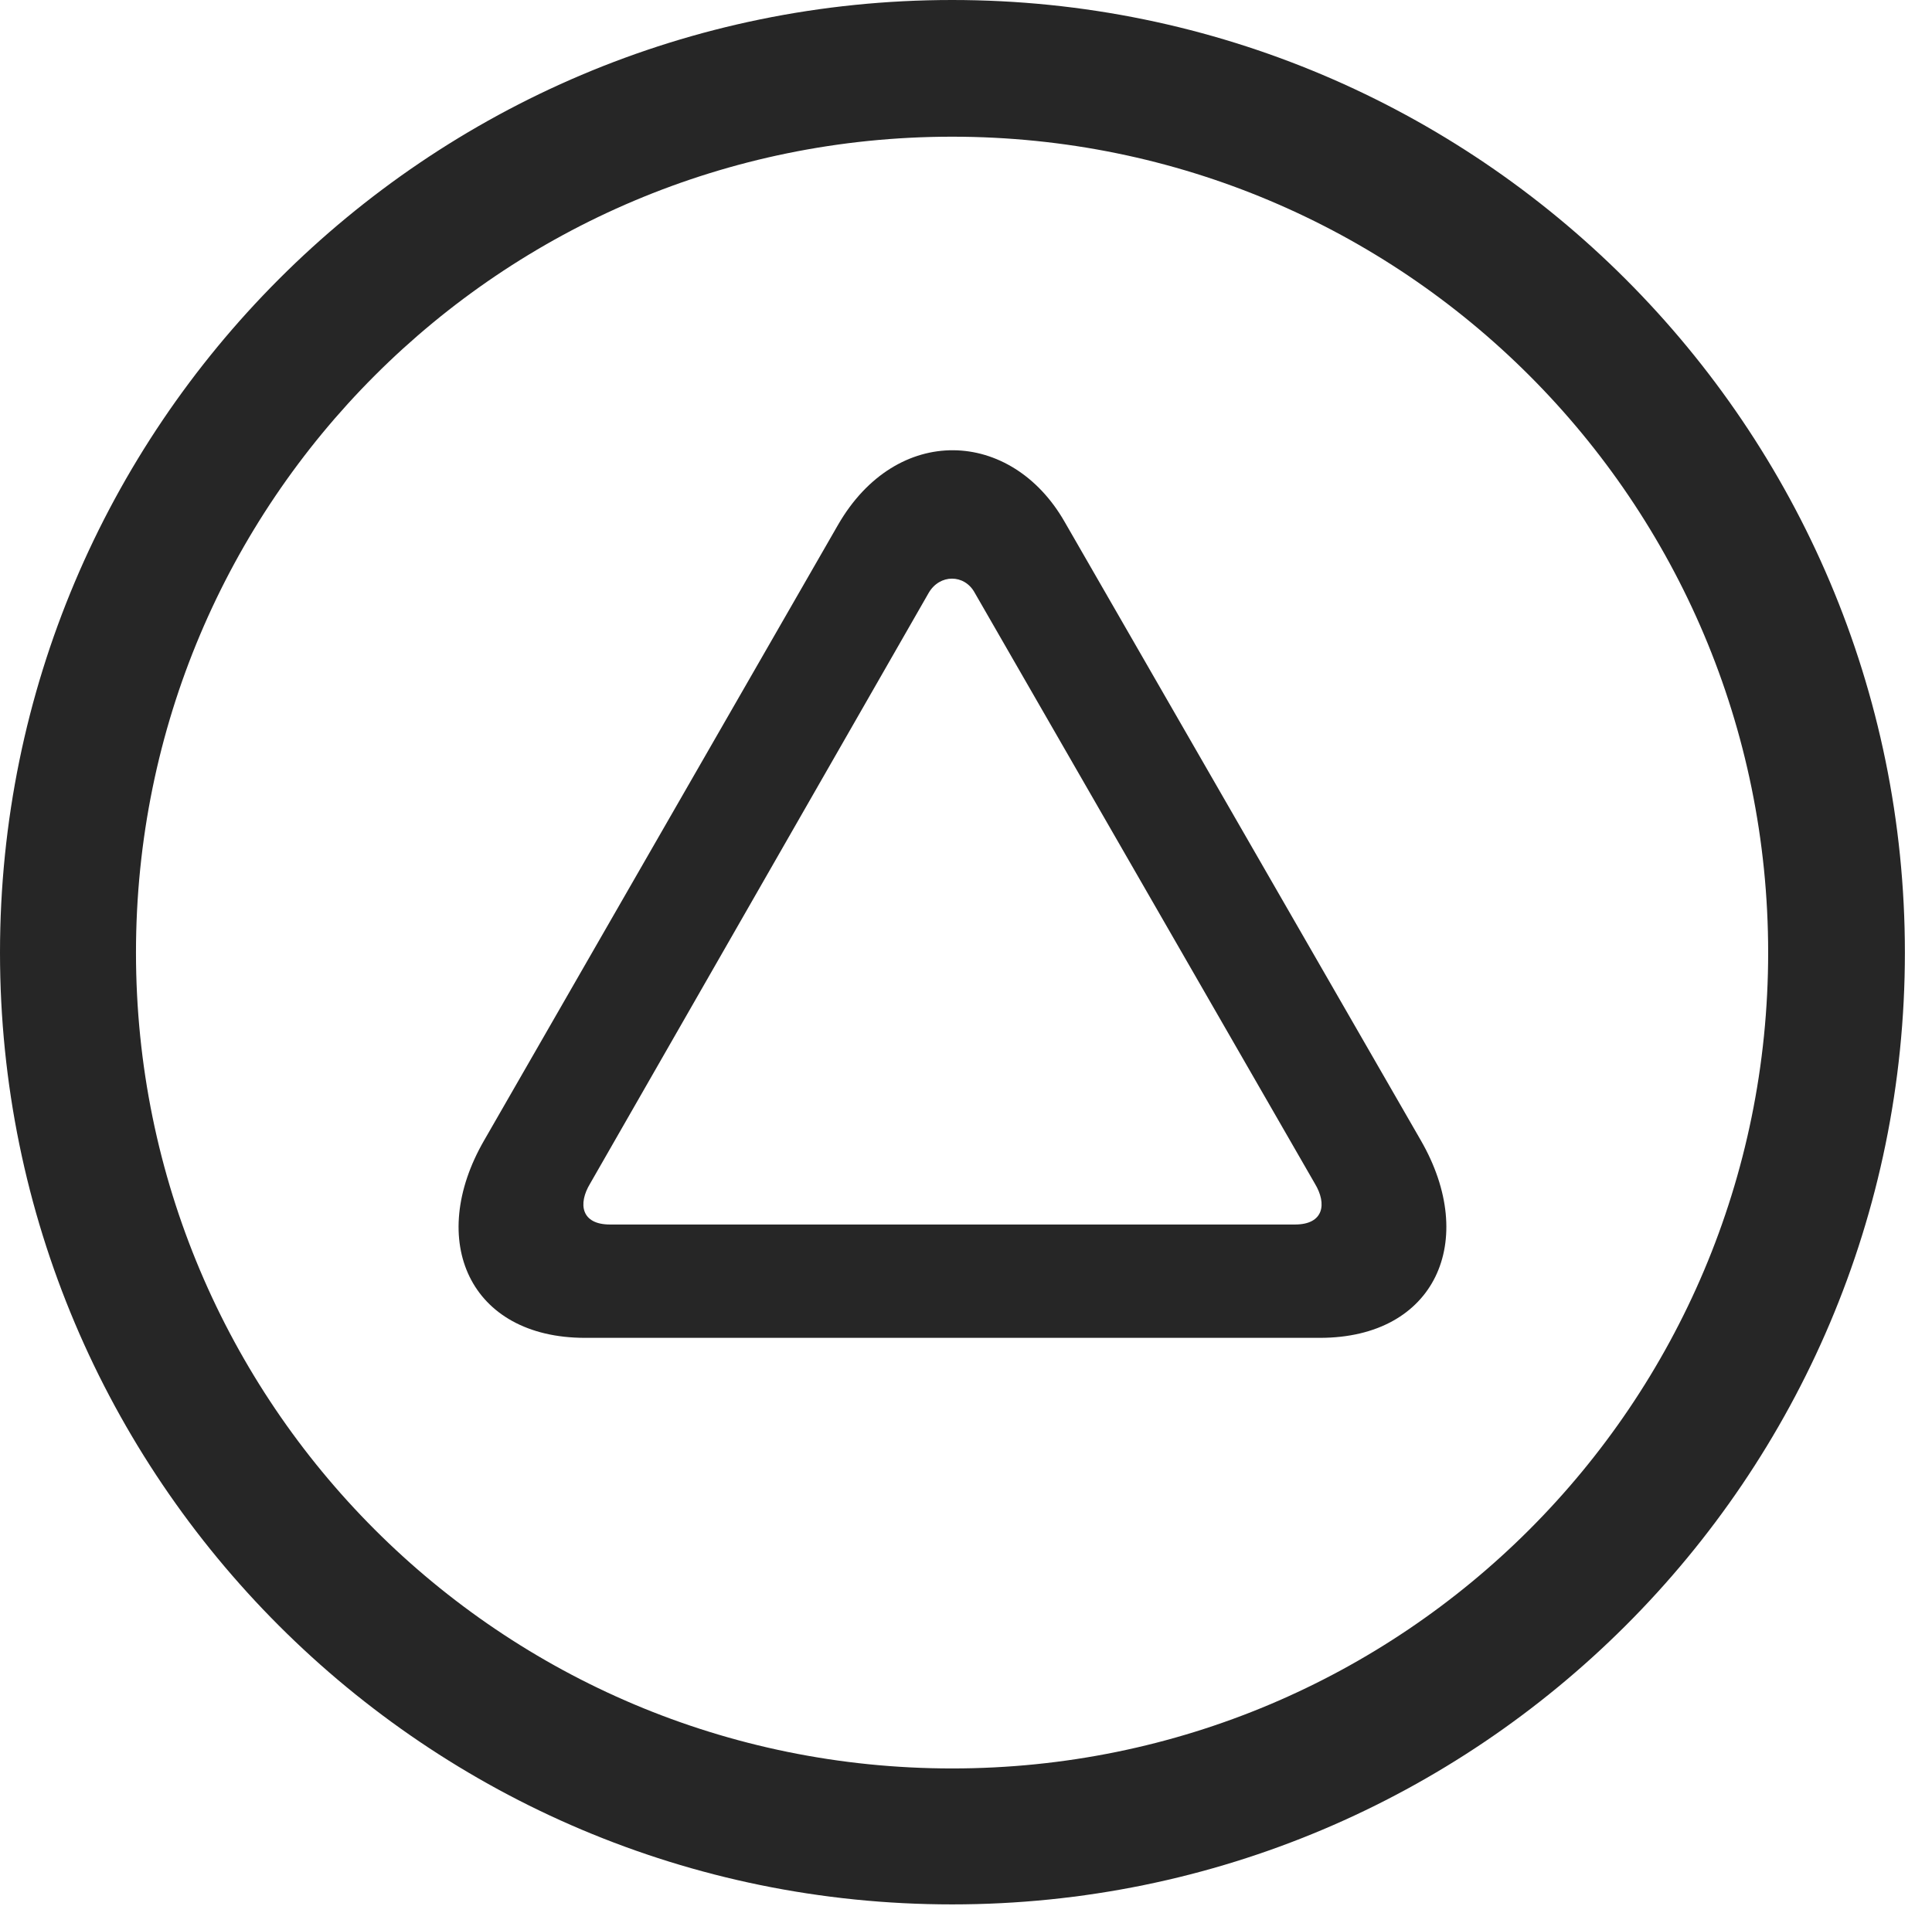 <?xml version="1.0" encoding="UTF-8"?>
<!--Generator: Apple Native CoreSVG 326-->
<!DOCTYPE svg
PUBLIC "-//W3C//DTD SVG 1.1//EN"
       "http://www.w3.org/Graphics/SVG/1.1/DTD/svg11.dtd">
<svg version="1.1" xmlns="http://www.w3.org/2000/svg" xmlns:xlink="http://www.w3.org/1999/xlink" viewBox="0 0 25.801 25.459">
 <g>
  <rect height="25.459" opacity="0" width="25.801" x="0" y="0"/>
  <path d="M12.715 25.439C19.736 25.439 25.439 19.746 25.439 12.725C25.439 5.703 19.736 0 12.715 0C5.693 0 0 5.703 0 12.725C0 19.746 5.693 25.439 12.715 25.439ZM12.715 23.623C6.689 23.623 1.816 18.75 1.816 12.725C1.816 6.699 6.689 1.826 12.715 1.826C18.74 1.826 23.613 6.699 23.613 12.725C23.613 18.75 18.74 23.623 12.715 23.623Z" fill="black" fill-opacity="0.85"/>
  <path d="M6.465 15.234C5.693 16.572 6.27 17.871 7.812 17.871L17.627 17.871C19.17 17.871 19.746 16.572 18.975 15.234L14.219 6.973C13.506 5.723 11.973 5.654 11.191 7.012ZM7.881 15.81L12.402 7.92C12.549 7.666 12.881 7.666 13.018 7.92L17.559 15.81C17.725 16.084 17.676 16.357 17.295 16.357L8.145 16.357C7.764 16.357 7.715 16.084 7.881 15.81Z" fill="black" fill-opacity="0.85"/>
 </g>
</svg>
